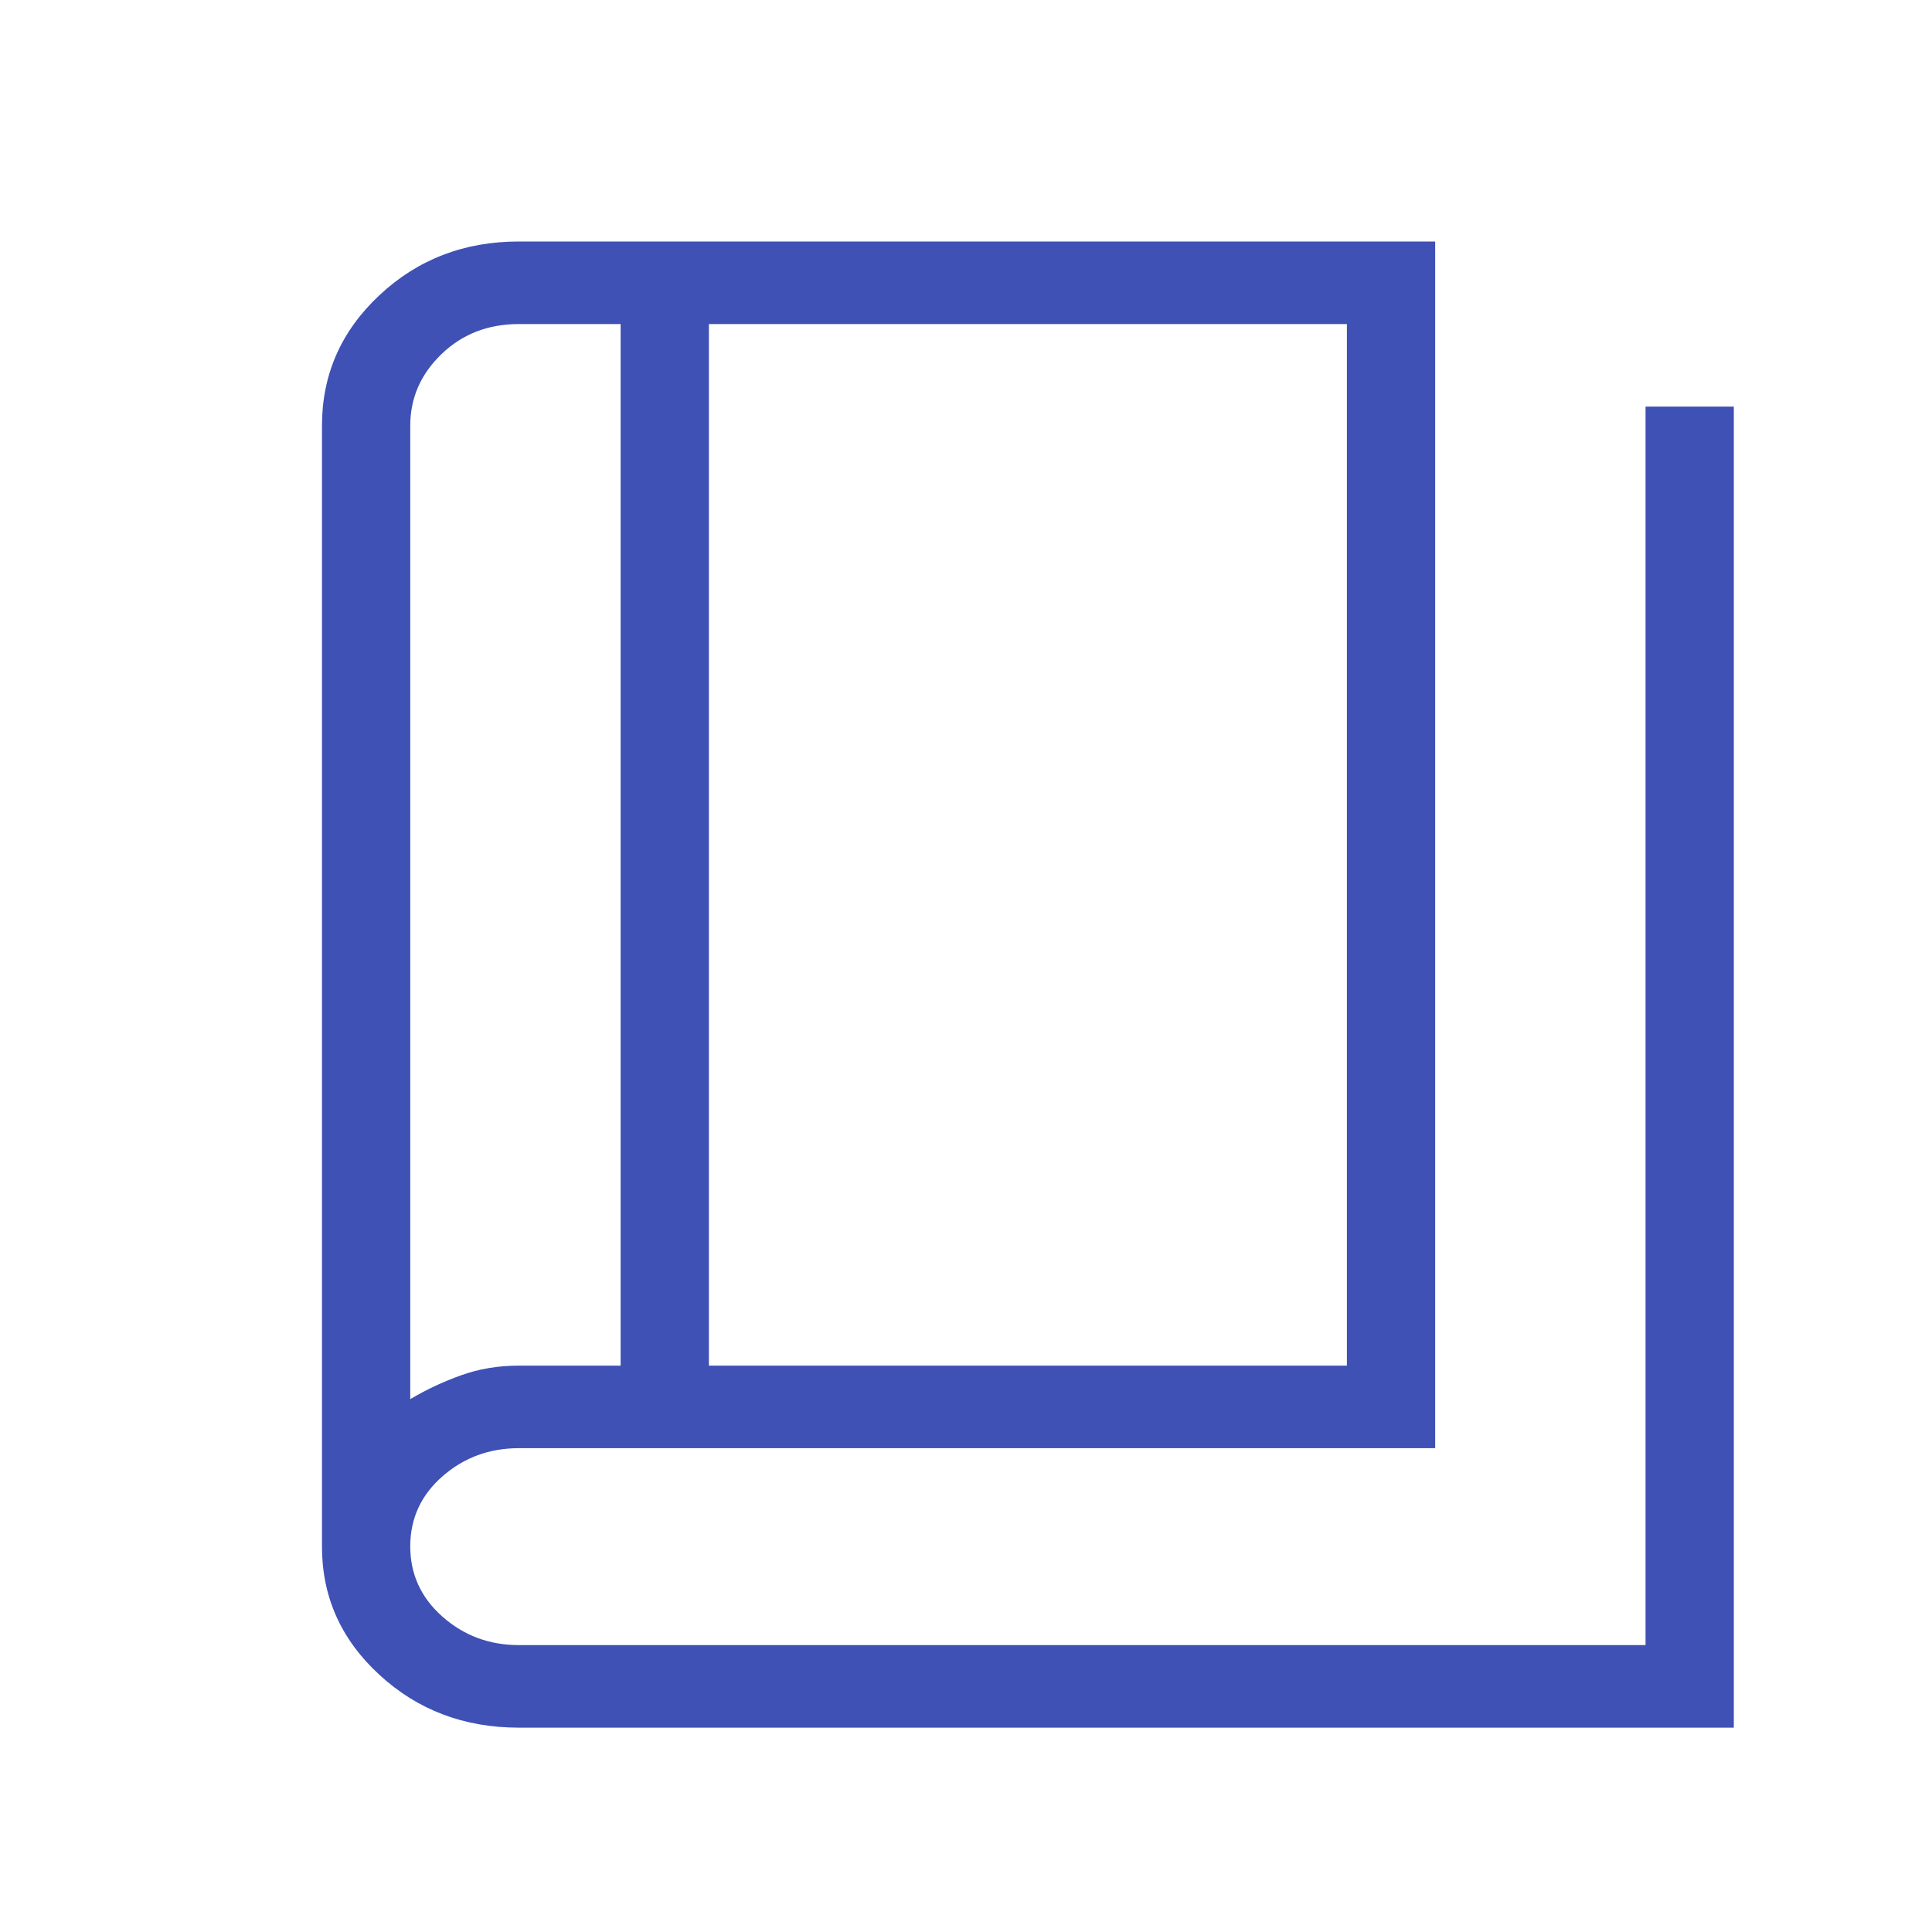 <svg width="26" height="26" viewBox="0 0 26 26" fill="none" xmlns="http://www.w3.org/2000/svg">
<mask id="mask0_1295_4652" style="mask-type:alpha" maskUnits="userSpaceOnUse" x="0" y="0" width="26" height="26">
<rect width="26" height="26" fill="#D9D9D9"/>
</mask>
<g mask="url(#mask0_1295_4652)">
<path d="M6.982 23.25C6.246 23.25 5.621 23.013 5.106 22.539C4.591 22.066 4.333 21.491 4.333 20.814V5.729C4.333 5.04 4.591 4.455 5.106 3.973C5.621 3.491 6.246 3.25 6.982 3.25H19.314V19.489H6.982C6.585 19.489 6.242 19.616 5.953 19.869C5.665 20.122 5.521 20.436 5.521 20.81C5.521 21.184 5.665 21.5 5.953 21.755C6.242 22.011 6.585 22.139 6.982 22.139H22.145V5.472H23.333V23.25H6.982ZM9.54 18.378H18.126V4.361H9.54V18.378ZM8.352 18.378V4.361H6.982C6.568 4.361 6.221 4.496 5.941 4.766C5.661 5.036 5.521 5.357 5.521 5.729V18.829C5.734 18.702 5.961 18.596 6.202 18.509C6.443 18.422 6.703 18.378 6.982 18.378H8.352Z" fill="#3F51B5"/>
</g>
</svg>
